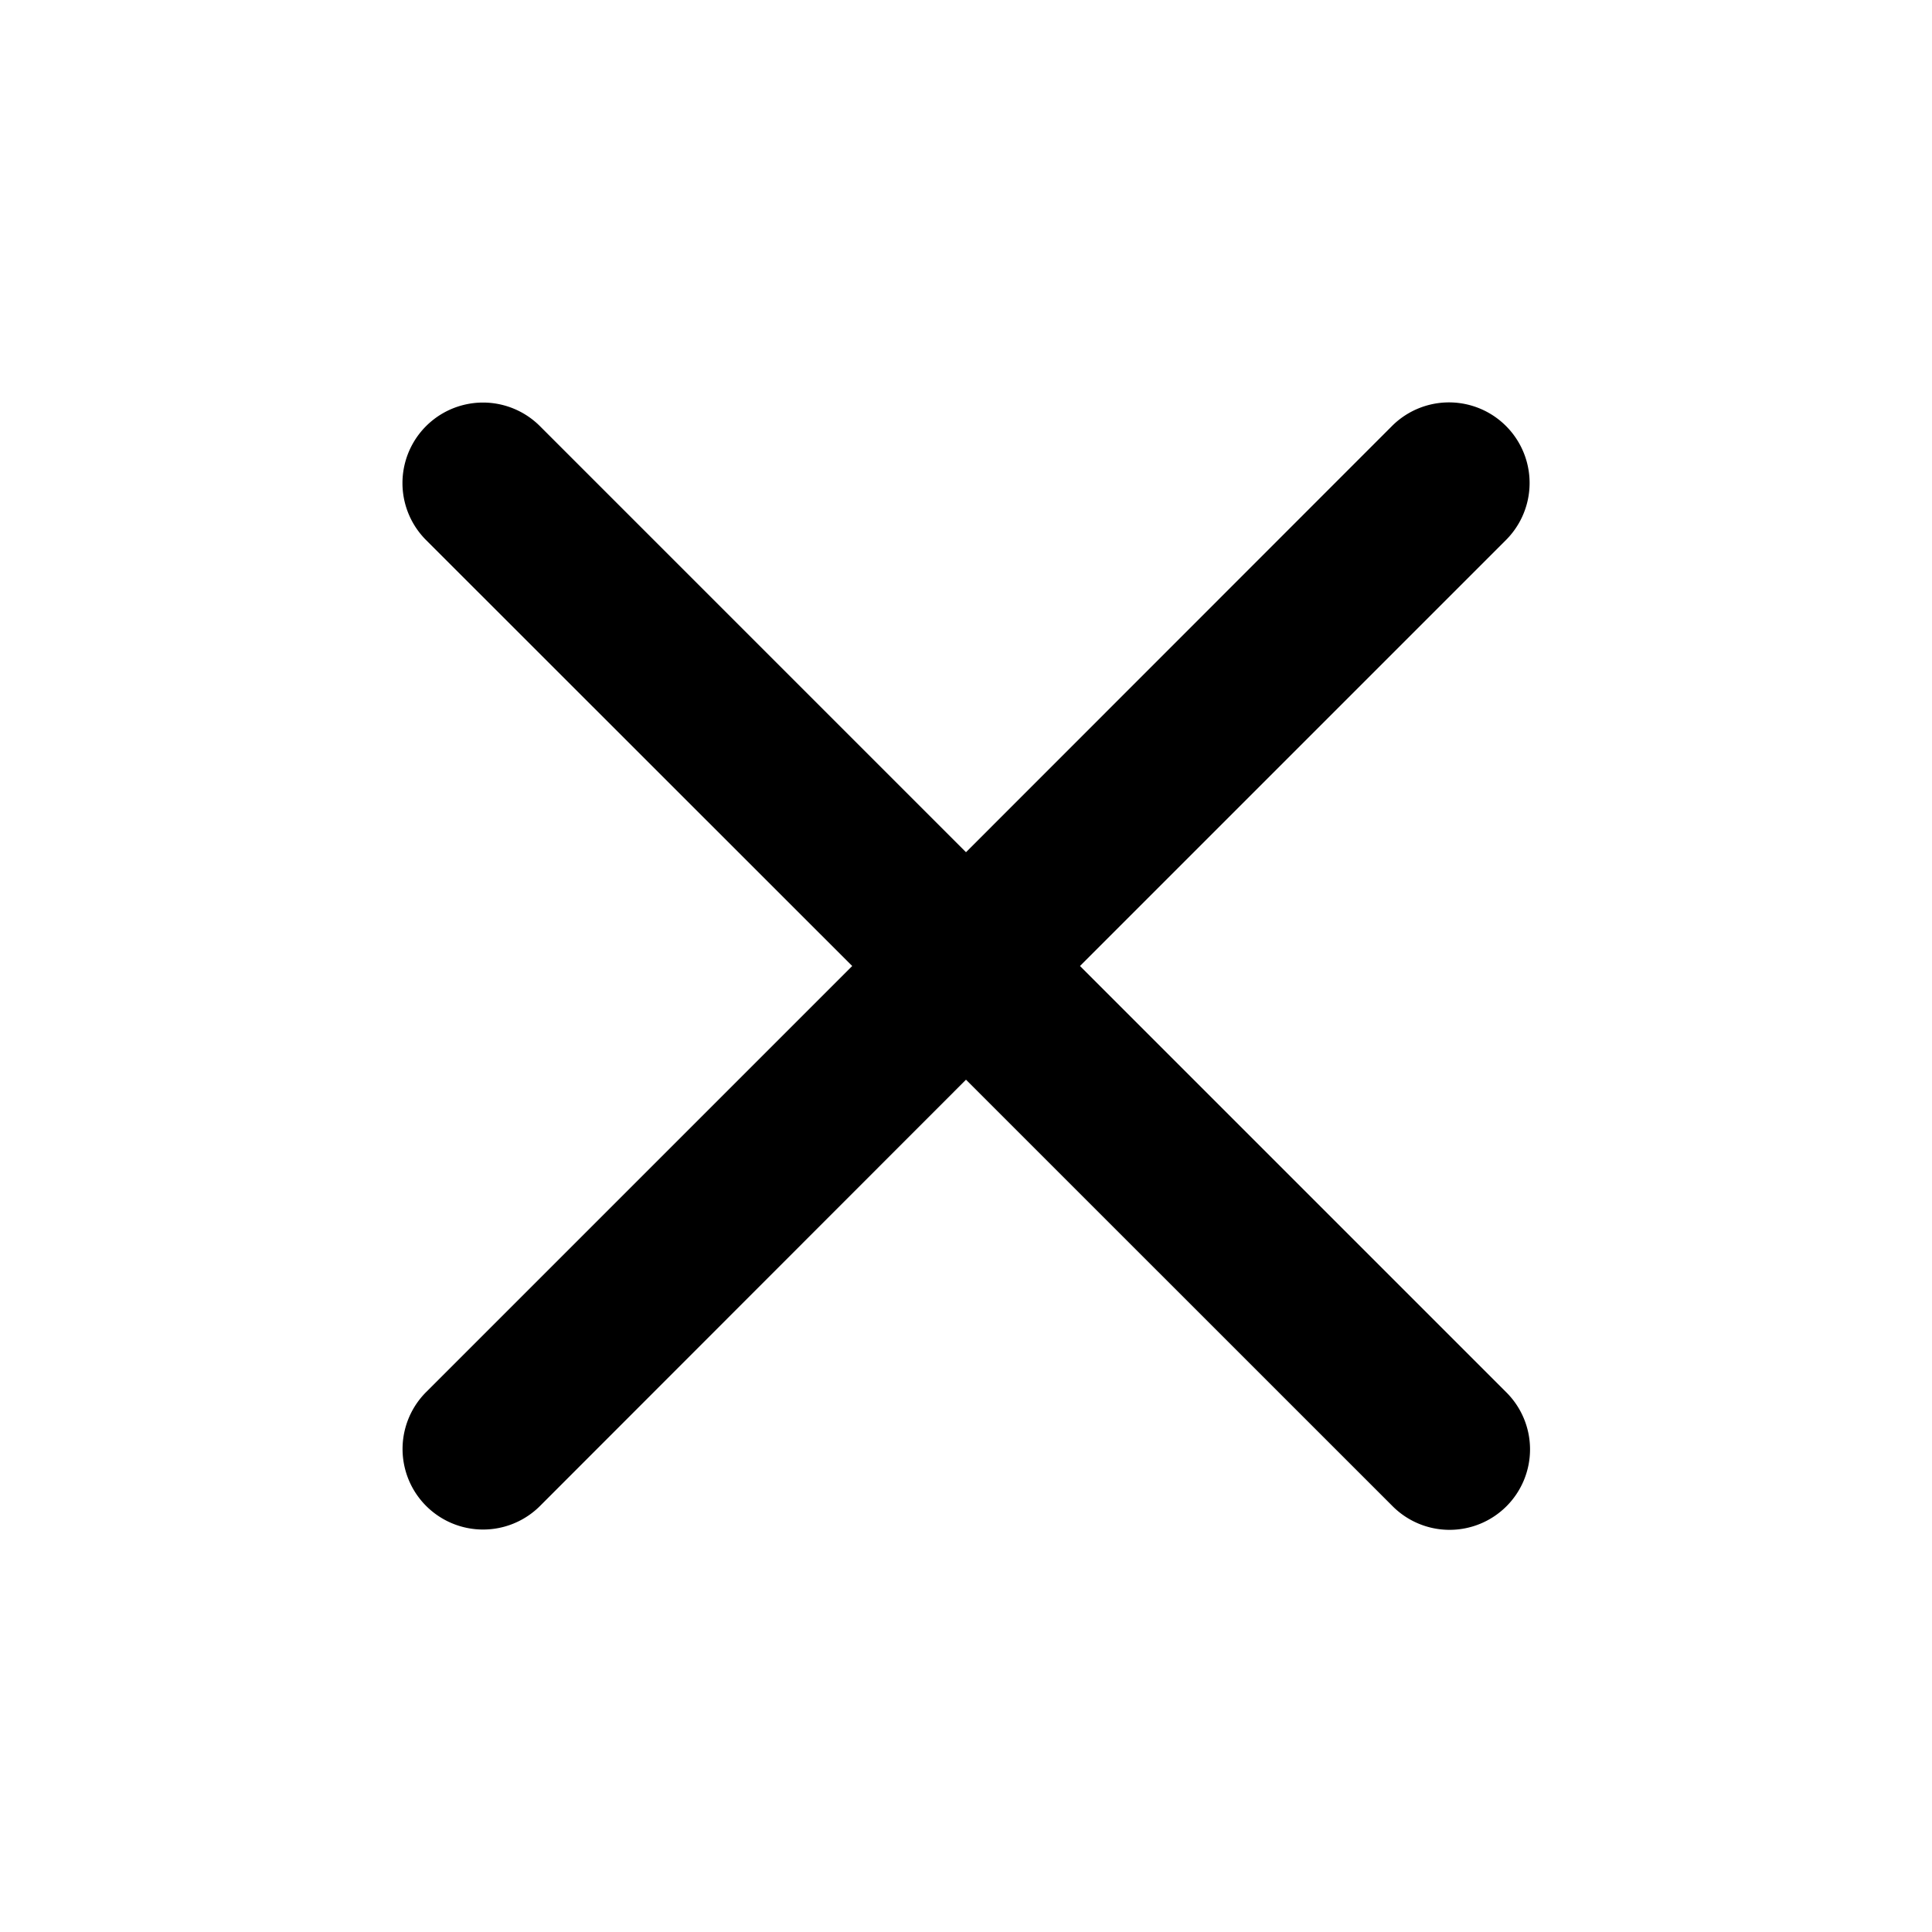 <svg width="20" height="20" fill="none" xmlns="http://www.w3.org/2000/svg"><path d="M15.59 5.59a.833.833 0 0 0-1.18-1.18L10 8.822l-4.41-4.41A.833.833 0 0 0 4.41 5.59L8.822 10l-4.41 4.41a.833.833 0 1 0 1.178 1.18L10 11.177l4.412 4.411a.833.833 0 1 0 1.178-1.178L11.18 10l4.41-4.41Z" fill="#000"/></svg>